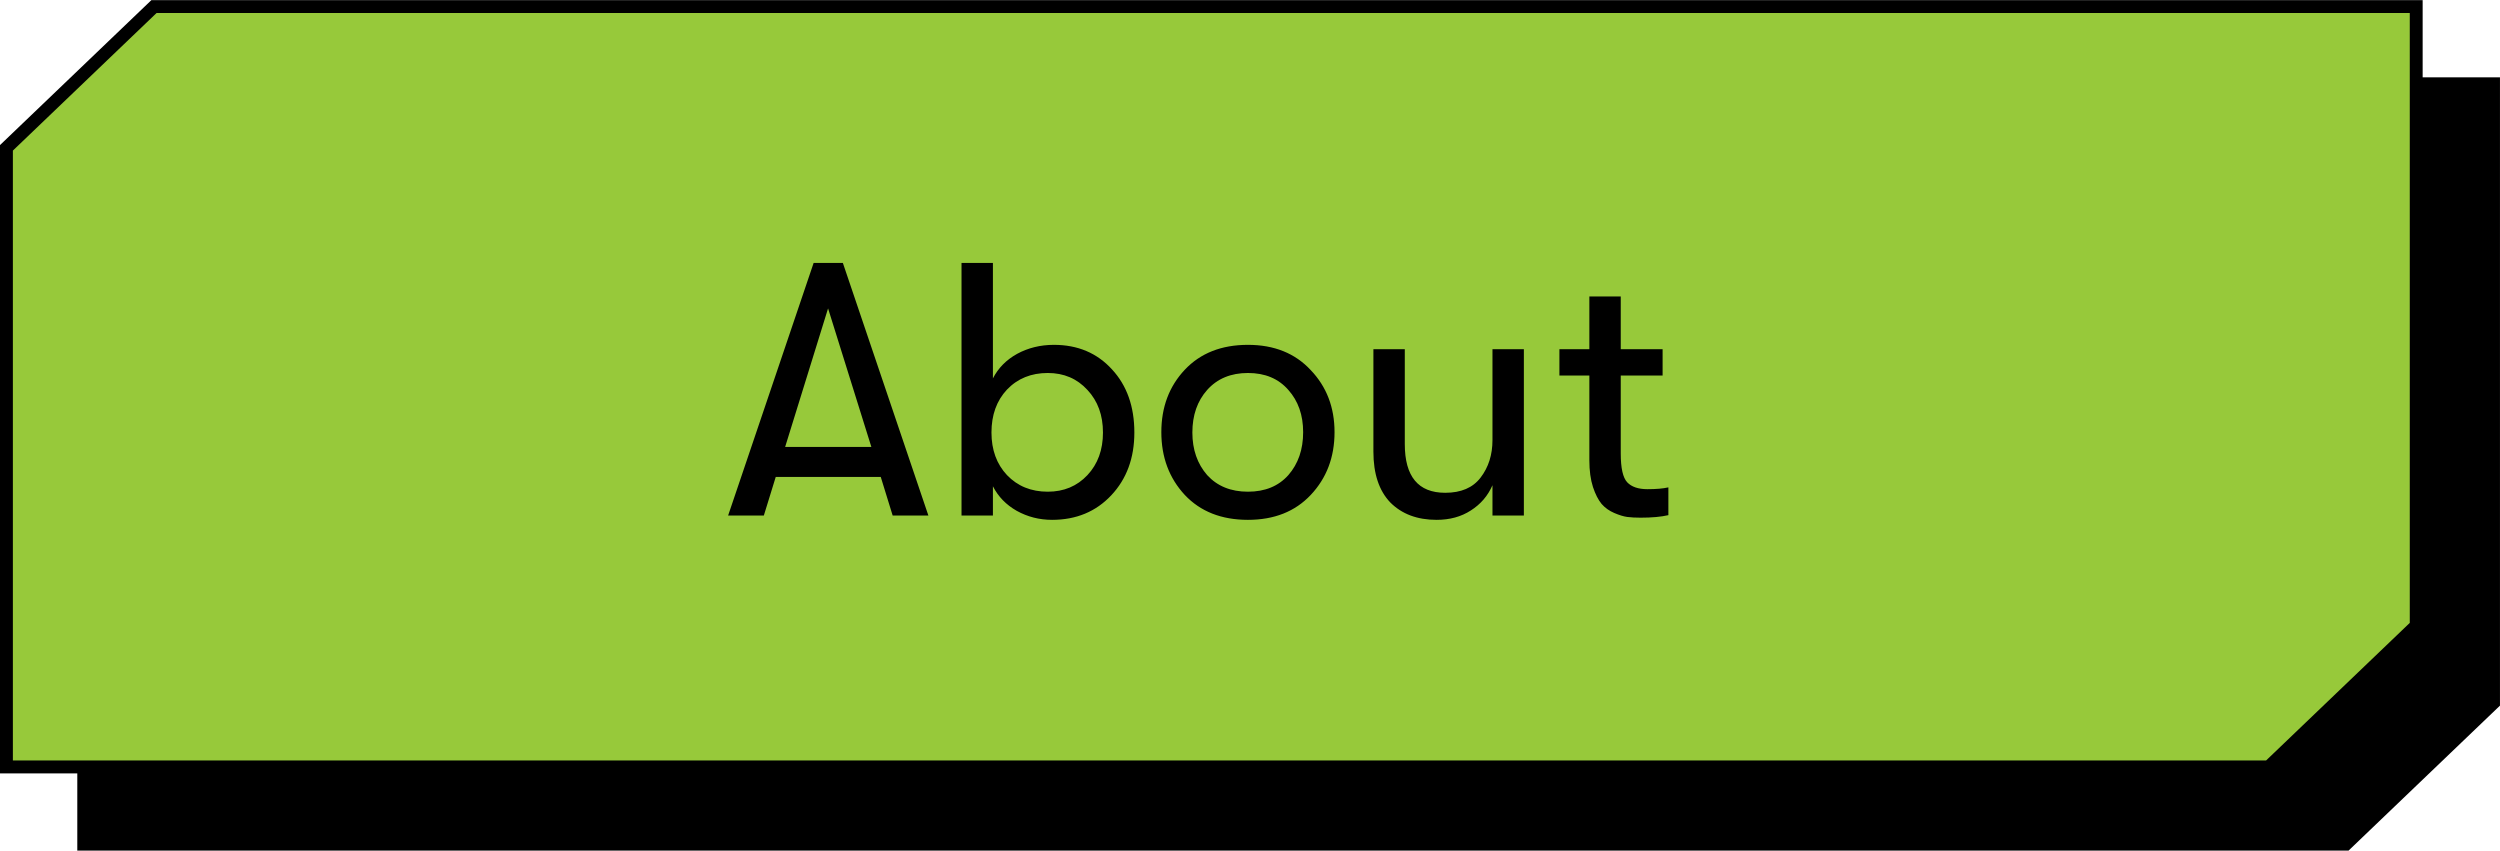 <svg width="97" height="33" viewBox="0 0 97 33" fill="none" xmlns="http://www.w3.org/2000/svg">
<path d="M2.999 8.626L8.874 3H14.749H26.499H49.999H96.999V18.002V21.752V25.502V27.378L91.124 33.003H85.249H73.499H49.999H2.999V18.002V10.501V8.626Z" fill="black"/>
<path d="M46.999 0.254H93.749V15.005V18.756V22.506V24.275L88.024 29.757H82.249H70.499H46.999H0.25V15.005V7.505V5.736L5.975 0.254H11.749H23.499H46.999Z" fill="#97C93A" stroke="black" stroke-width="0.5"/>
<path d="M34.635 20.002L34.173 18.504H30.099L29.637 20.002H28.251L31.569 10.202H32.703L36.021 20.002H34.635ZM30.463 17.342H33.809L32.129 11.966L30.463 17.342ZM40.891 13.38C41.815 13.38 42.566 13.697 43.145 14.332C43.724 14.957 44.013 15.774 44.013 16.782C44.013 17.771 43.714 18.583 43.117 19.218C42.52 19.853 41.754 20.17 40.821 20.17C40.326 20.17 39.869 20.053 39.449 19.82C39.038 19.587 38.73 19.269 38.525 18.868V20.002H37.307V10.202H38.525V14.682C38.73 14.281 39.043 13.963 39.463 13.73C39.892 13.497 40.368 13.38 40.891 13.38ZM40.653 19.078C41.278 19.078 41.791 18.863 42.193 18.434C42.594 18.005 42.795 17.454 42.795 16.782C42.795 16.11 42.594 15.559 42.193 15.13C41.791 14.691 41.278 14.472 40.653 14.472C40.009 14.472 39.481 14.687 39.071 15.116C38.669 15.545 38.469 16.101 38.469 16.782C38.469 17.454 38.669 18.005 39.071 18.434C39.481 18.863 40.009 19.078 40.653 19.078ZM48.42 20.17C47.394 20.17 46.577 19.848 45.97 19.204C45.364 18.551 45.06 17.739 45.06 16.768C45.06 15.797 45.364 14.99 45.97 14.346C46.577 13.702 47.394 13.38 48.42 13.38C49.438 13.38 50.25 13.707 50.856 14.36C51.472 15.004 51.78 15.807 51.78 16.768C51.78 17.739 51.472 18.551 50.856 19.204C50.25 19.848 49.438 20.17 48.42 20.17ZM46.838 18.434C47.23 18.863 47.758 19.078 48.42 19.078C49.083 19.078 49.606 18.863 49.988 18.434C50.371 17.995 50.562 17.44 50.562 16.768C50.562 16.105 50.371 15.559 49.988 15.13C49.606 14.691 49.083 14.472 48.42 14.472C47.758 14.472 47.23 14.691 46.838 15.13C46.456 15.559 46.264 16.11 46.264 16.782C46.264 17.445 46.456 17.995 46.838 18.434ZM55.738 20.17C54.991 20.17 54.394 19.946 53.946 19.498C53.507 19.041 53.288 18.383 53.288 17.524V13.548H54.506V17.23C54.506 18.49 55.028 19.12 56.074 19.12C56.69 19.12 57.147 18.924 57.446 18.532C57.754 18.131 57.908 17.645 57.908 17.076V13.548H59.126V20.002H57.908V18.826C57.73 19.237 57.45 19.563 57.068 19.806C56.694 20.049 56.251 20.17 55.738 20.17ZM63.921 18.98C64.257 18.98 64.528 18.957 64.733 18.91V19.988C64.453 20.053 64.094 20.086 63.655 20.086C63.459 20.086 63.286 20.077 63.137 20.058C62.997 20.039 62.829 19.988 62.633 19.904C62.437 19.82 62.274 19.703 62.143 19.554C62.012 19.395 61.9 19.176 61.807 18.896C61.714 18.607 61.667 18.261 61.667 17.86V14.57H60.505V13.548H61.667V11.504H62.885V13.548H64.509V14.57H62.885V17.594C62.885 18.163 62.969 18.537 63.137 18.714C63.305 18.891 63.566 18.98 63.921 18.98Z" fill="black"/>
</svg>